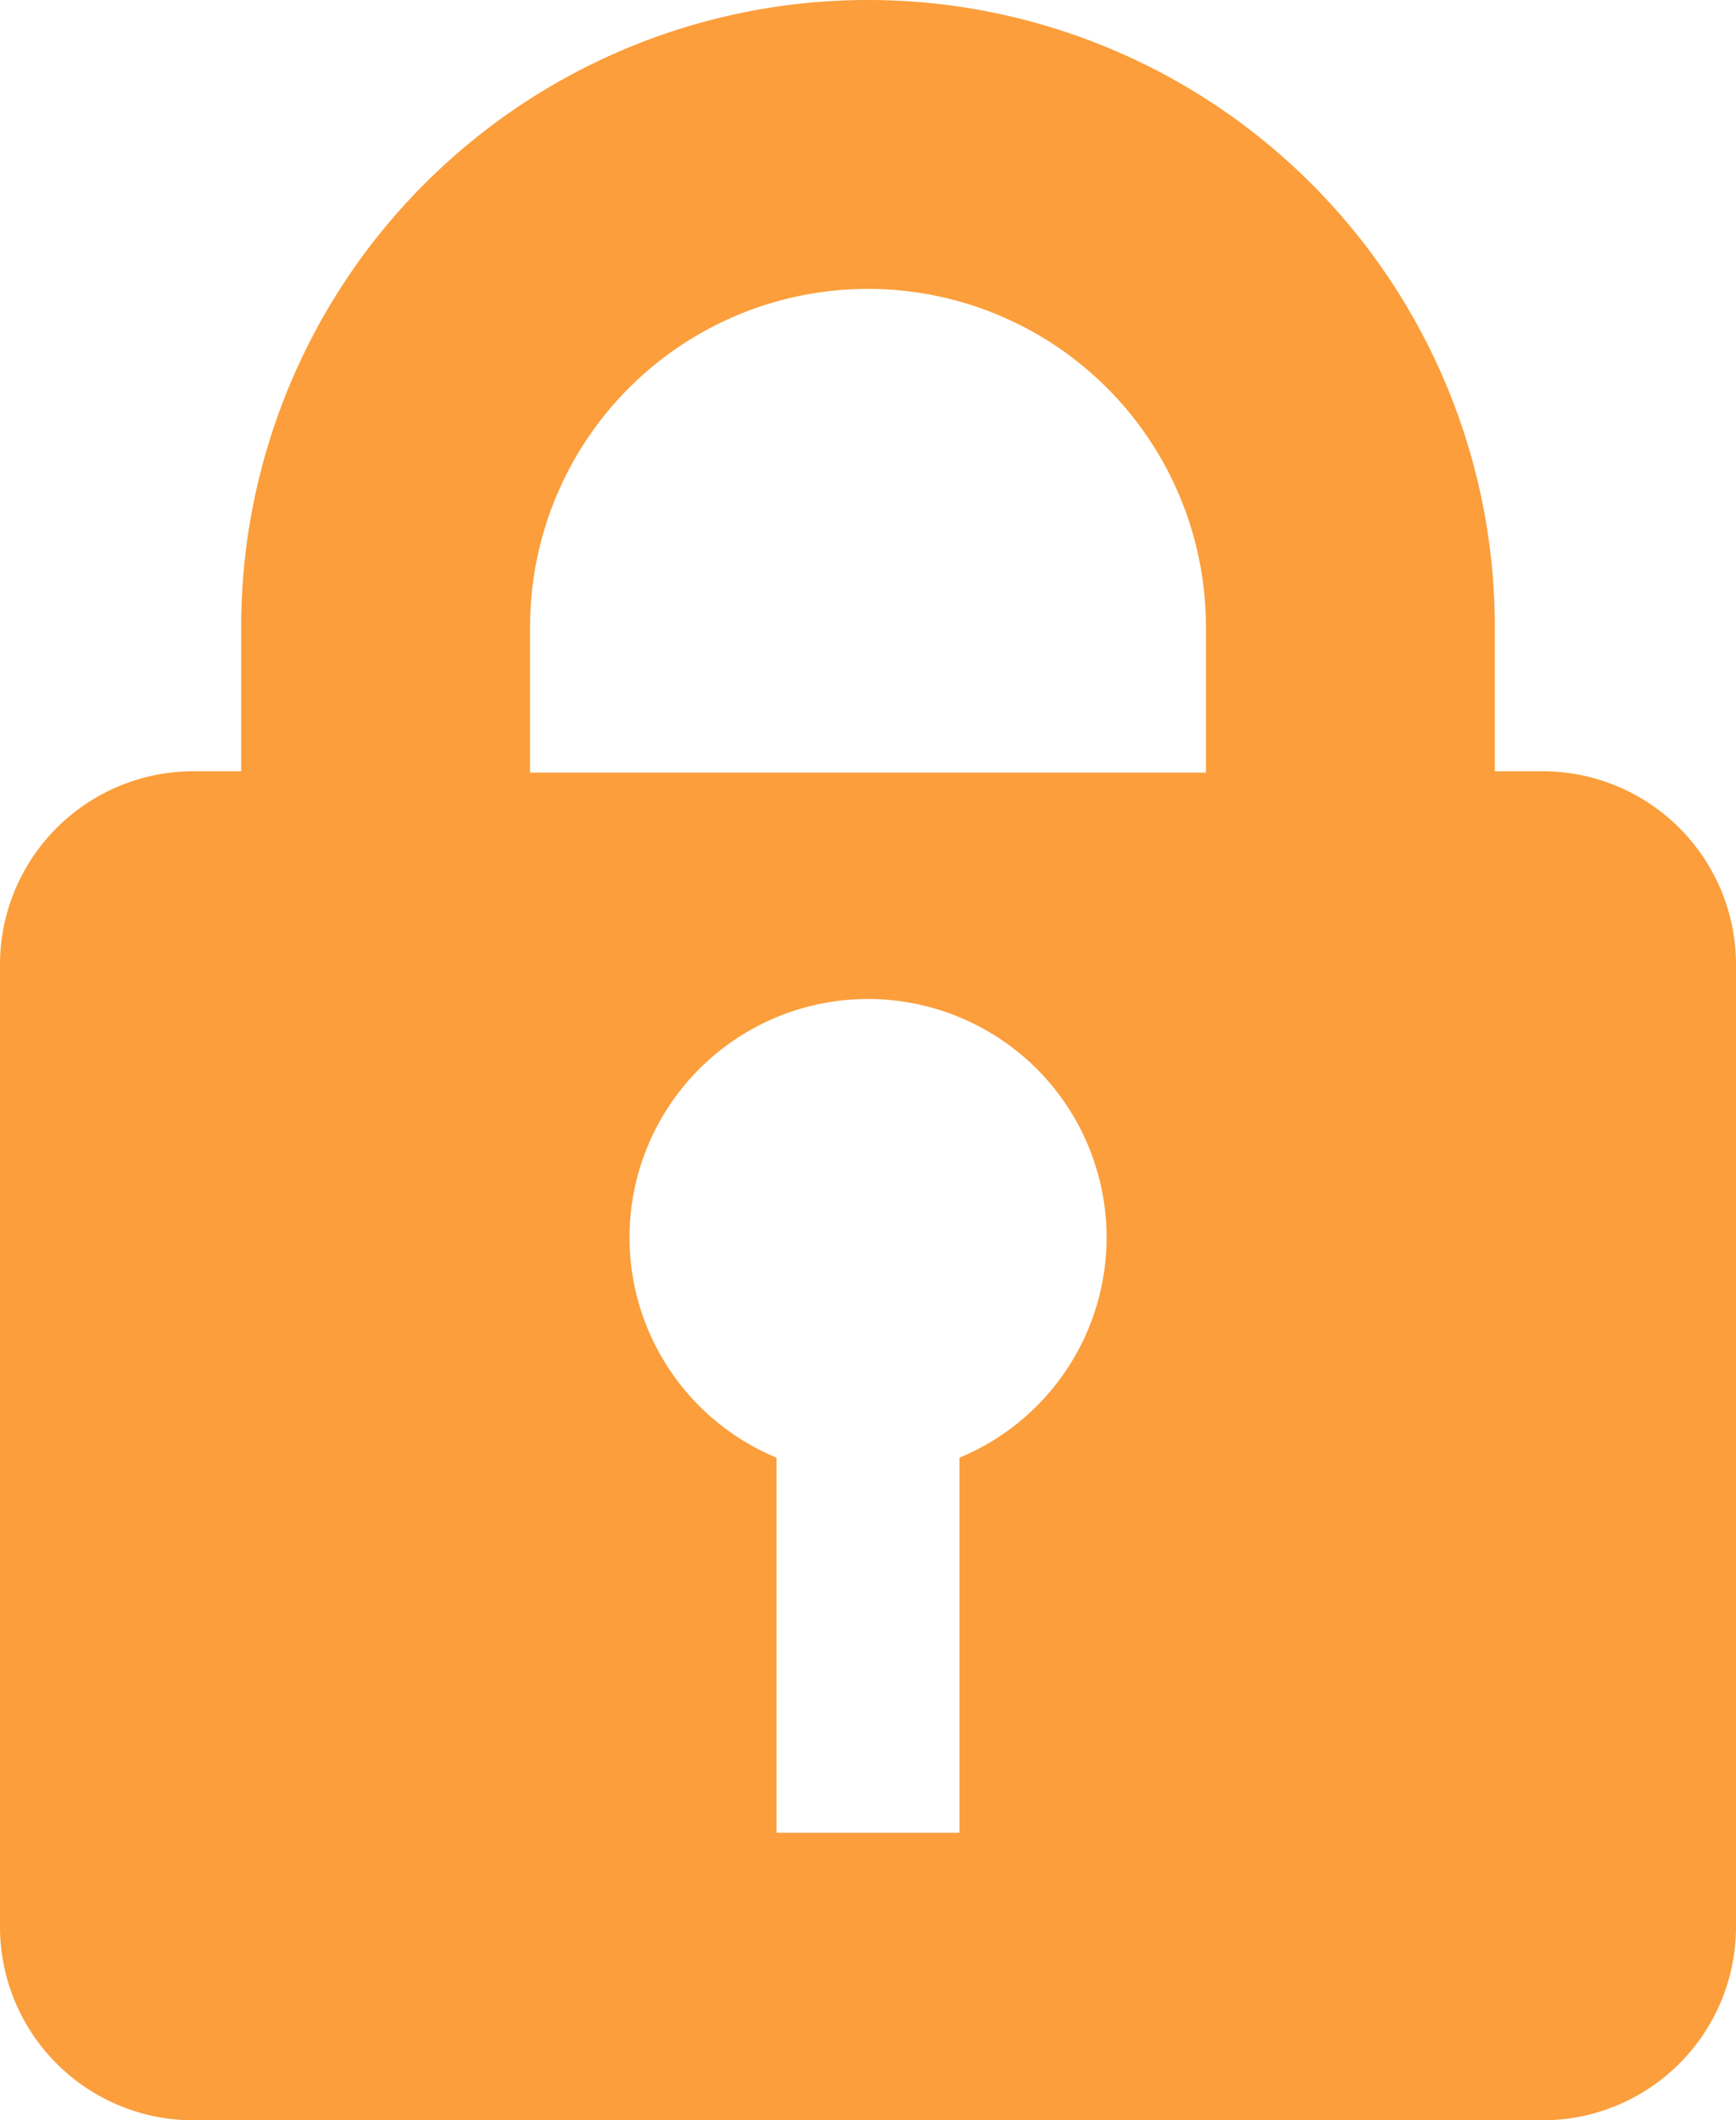 <svg xmlns="http://www.w3.org/2000/svg" viewBox="0 0 13.1 16"><path d="M11.64 5.82h-.36V4.73a4.73 4.73 0 0 0-9.46 0v1.09h-.36A1.46 1.46 0 0 0 0 7.27v7.28A1.46 1.46 0 0 0 1.46 16h10.18a1.46 1.46 0 0 0 1.46-1.45V7.27a1.46 1.46 0 0 0-1.46-1.45ZM7.24 11v2.83H5.86V11a1.799 1.799 0 1 1 1.38-3.324 1.799 1.799 0 0 1 0 3.324ZM9.1 5.83H4v-1.1a2.55 2.55 0 0 1 5.1 0v1.1Z" style="fill:#fb9e3b"/></svg>
